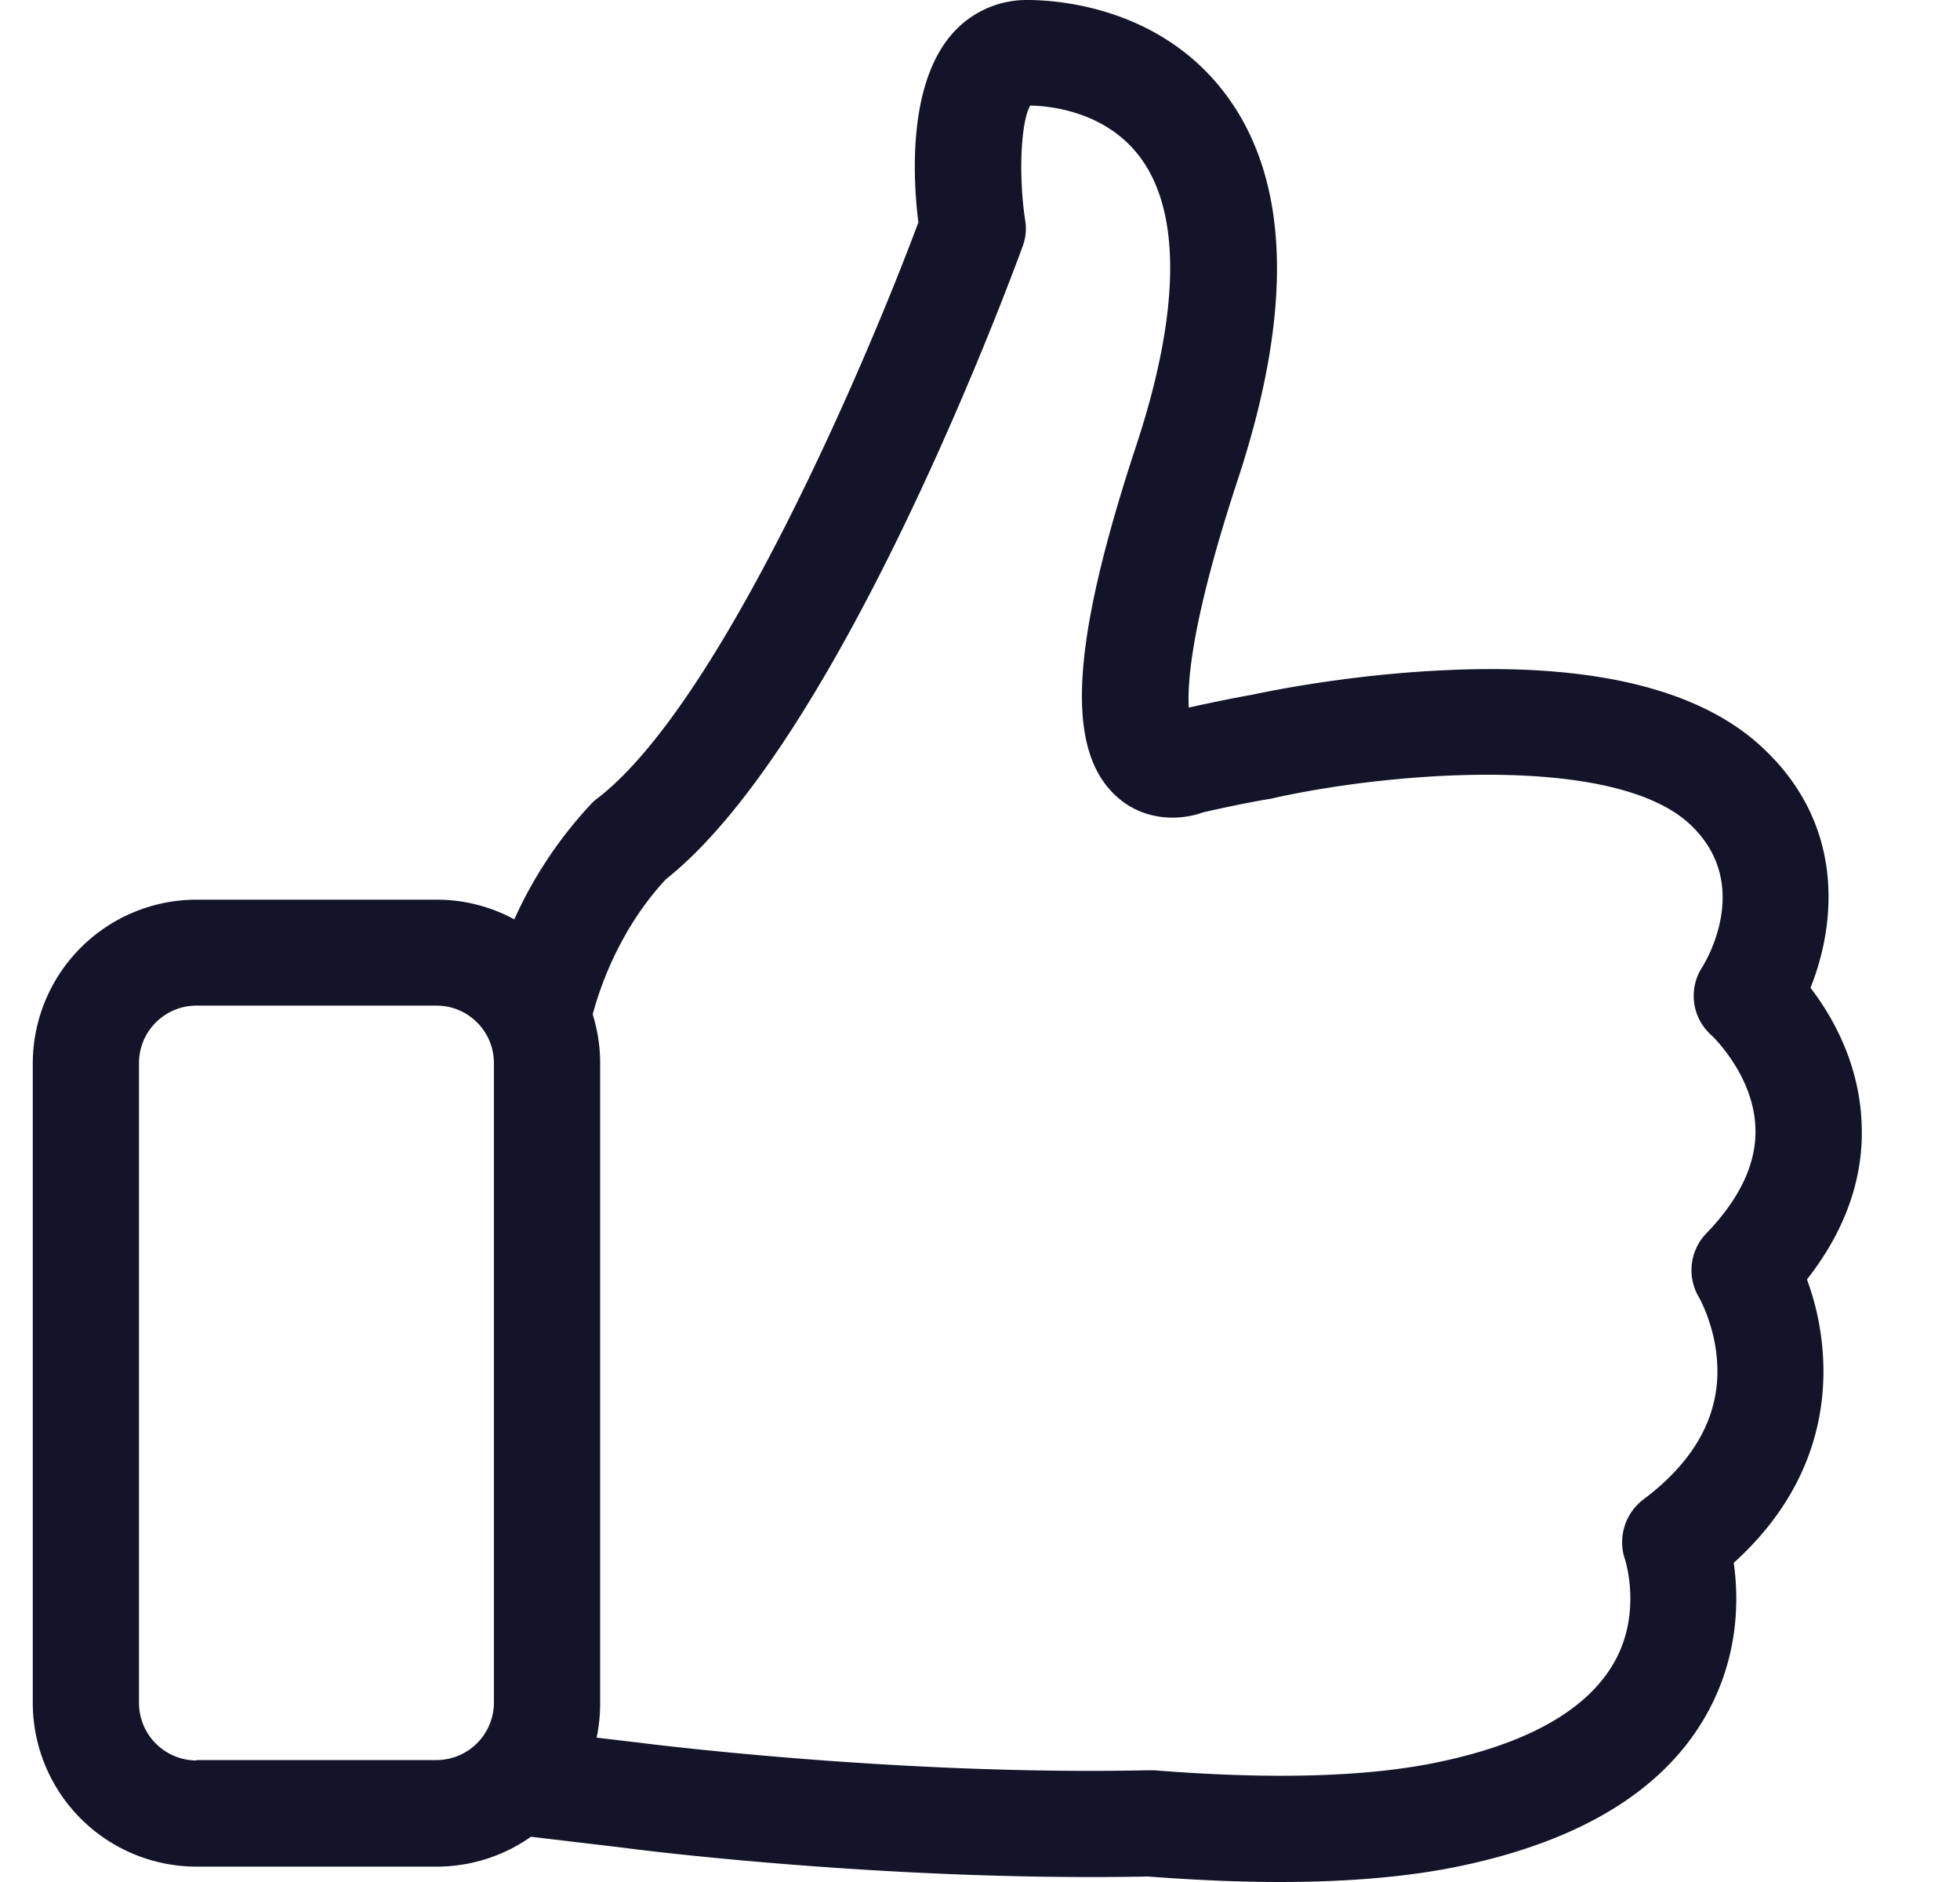 <svg width="25" height="24" fill="none" xmlns="http://www.w3.org/2000/svg"><g clip-path="url(#clip0)"><path d="M23.048 16.316c.492-.627.728-1.3.697-1.992-.03-.763-.37-1.36-.652-1.727.326-.813.452-2.093-.637-3.086-.798-.728-2.154-1.054-4.03-.964-1.32.06-2.425.306-2.47.316h-.005c-.25.045-.517.1-.788.16-.02-.32.035-1.118.628-2.915.702-2.138.662-3.774-.13-4.868C14.826.09 13.496 0 13.104 0a1.26 1.26 0 00-.968.442c-.557.647-.492 1.842-.422 2.394-.662 1.776-2.52 6.133-4.09 7.342a.535.535 0 00-.08.07 5.392 5.392 0 00-.984 1.476 2.071 2.071 0 00-.994-.251h-3.06a2.09 2.09 0 00-2.088 2.088v8.155a2.09 2.09 0 002.088 2.088h3.061c.447 0 .864-.14 1.205-.381l1.18.14c.18.026 3.392.432 6.69.367.597.045 1.159.07 1.68.07.899 0 1.682-.07 2.334-.21 1.536-.327 2.585-.98 3.117-1.938.407-.733.407-1.46.341-1.922 1-.904 1.175-1.902 1.14-2.605a3.389 3.389 0 00-.206-1.009zM2.506 22.45a.734.734 0 01-.733-.733v-8.16c0-.407.331-.733.733-.733h3.061c.407 0 .733.331.733.733v8.155a.734.734 0 01-.733.733H2.506v.005zm19.257-6.72a.675.675 0 00-.09.818c0 .005.205.356.23.838.036.658-.28 1.24-.943 1.737a.684.684 0 00-.23.773c0 .005.215.667-.136 1.294-.337.603-1.084 1.034-2.219 1.275-.908.196-2.143.231-3.658.11h-.07c-3.228.07-6.49-.35-6.525-.356h-.005l-.507-.06c.03-.14.045-.291.045-.442v-8.16c0-.216-.035-.427-.095-.622.09-.337.341-1.085.933-1.722 2.254-1.787 4.457-7.814 4.552-8.075a.64.64 0 00.03-.337c-.085-.562-.055-1.25.066-1.455.266.005.983.08 1.415.678.512.707.492 1.972-.06 3.648-.843 2.555-.914 3.9-.246 4.492.331.296.773.311 1.094.196.306-.07.597-.13.873-.176l.066-.015c1.54-.336 4.3-.542 5.26.331.812.743.235 1.727.17 1.832a.671.671 0 00.12.873c.005.005.532.502.557 1.17.02.447-.19.903-.627 1.355z" fill="#131429"/></g><defs><clipPath id="clip0"><path d="M.083 0h24v24h-24V0z" fill="#fff"/></clipPath></defs></svg>